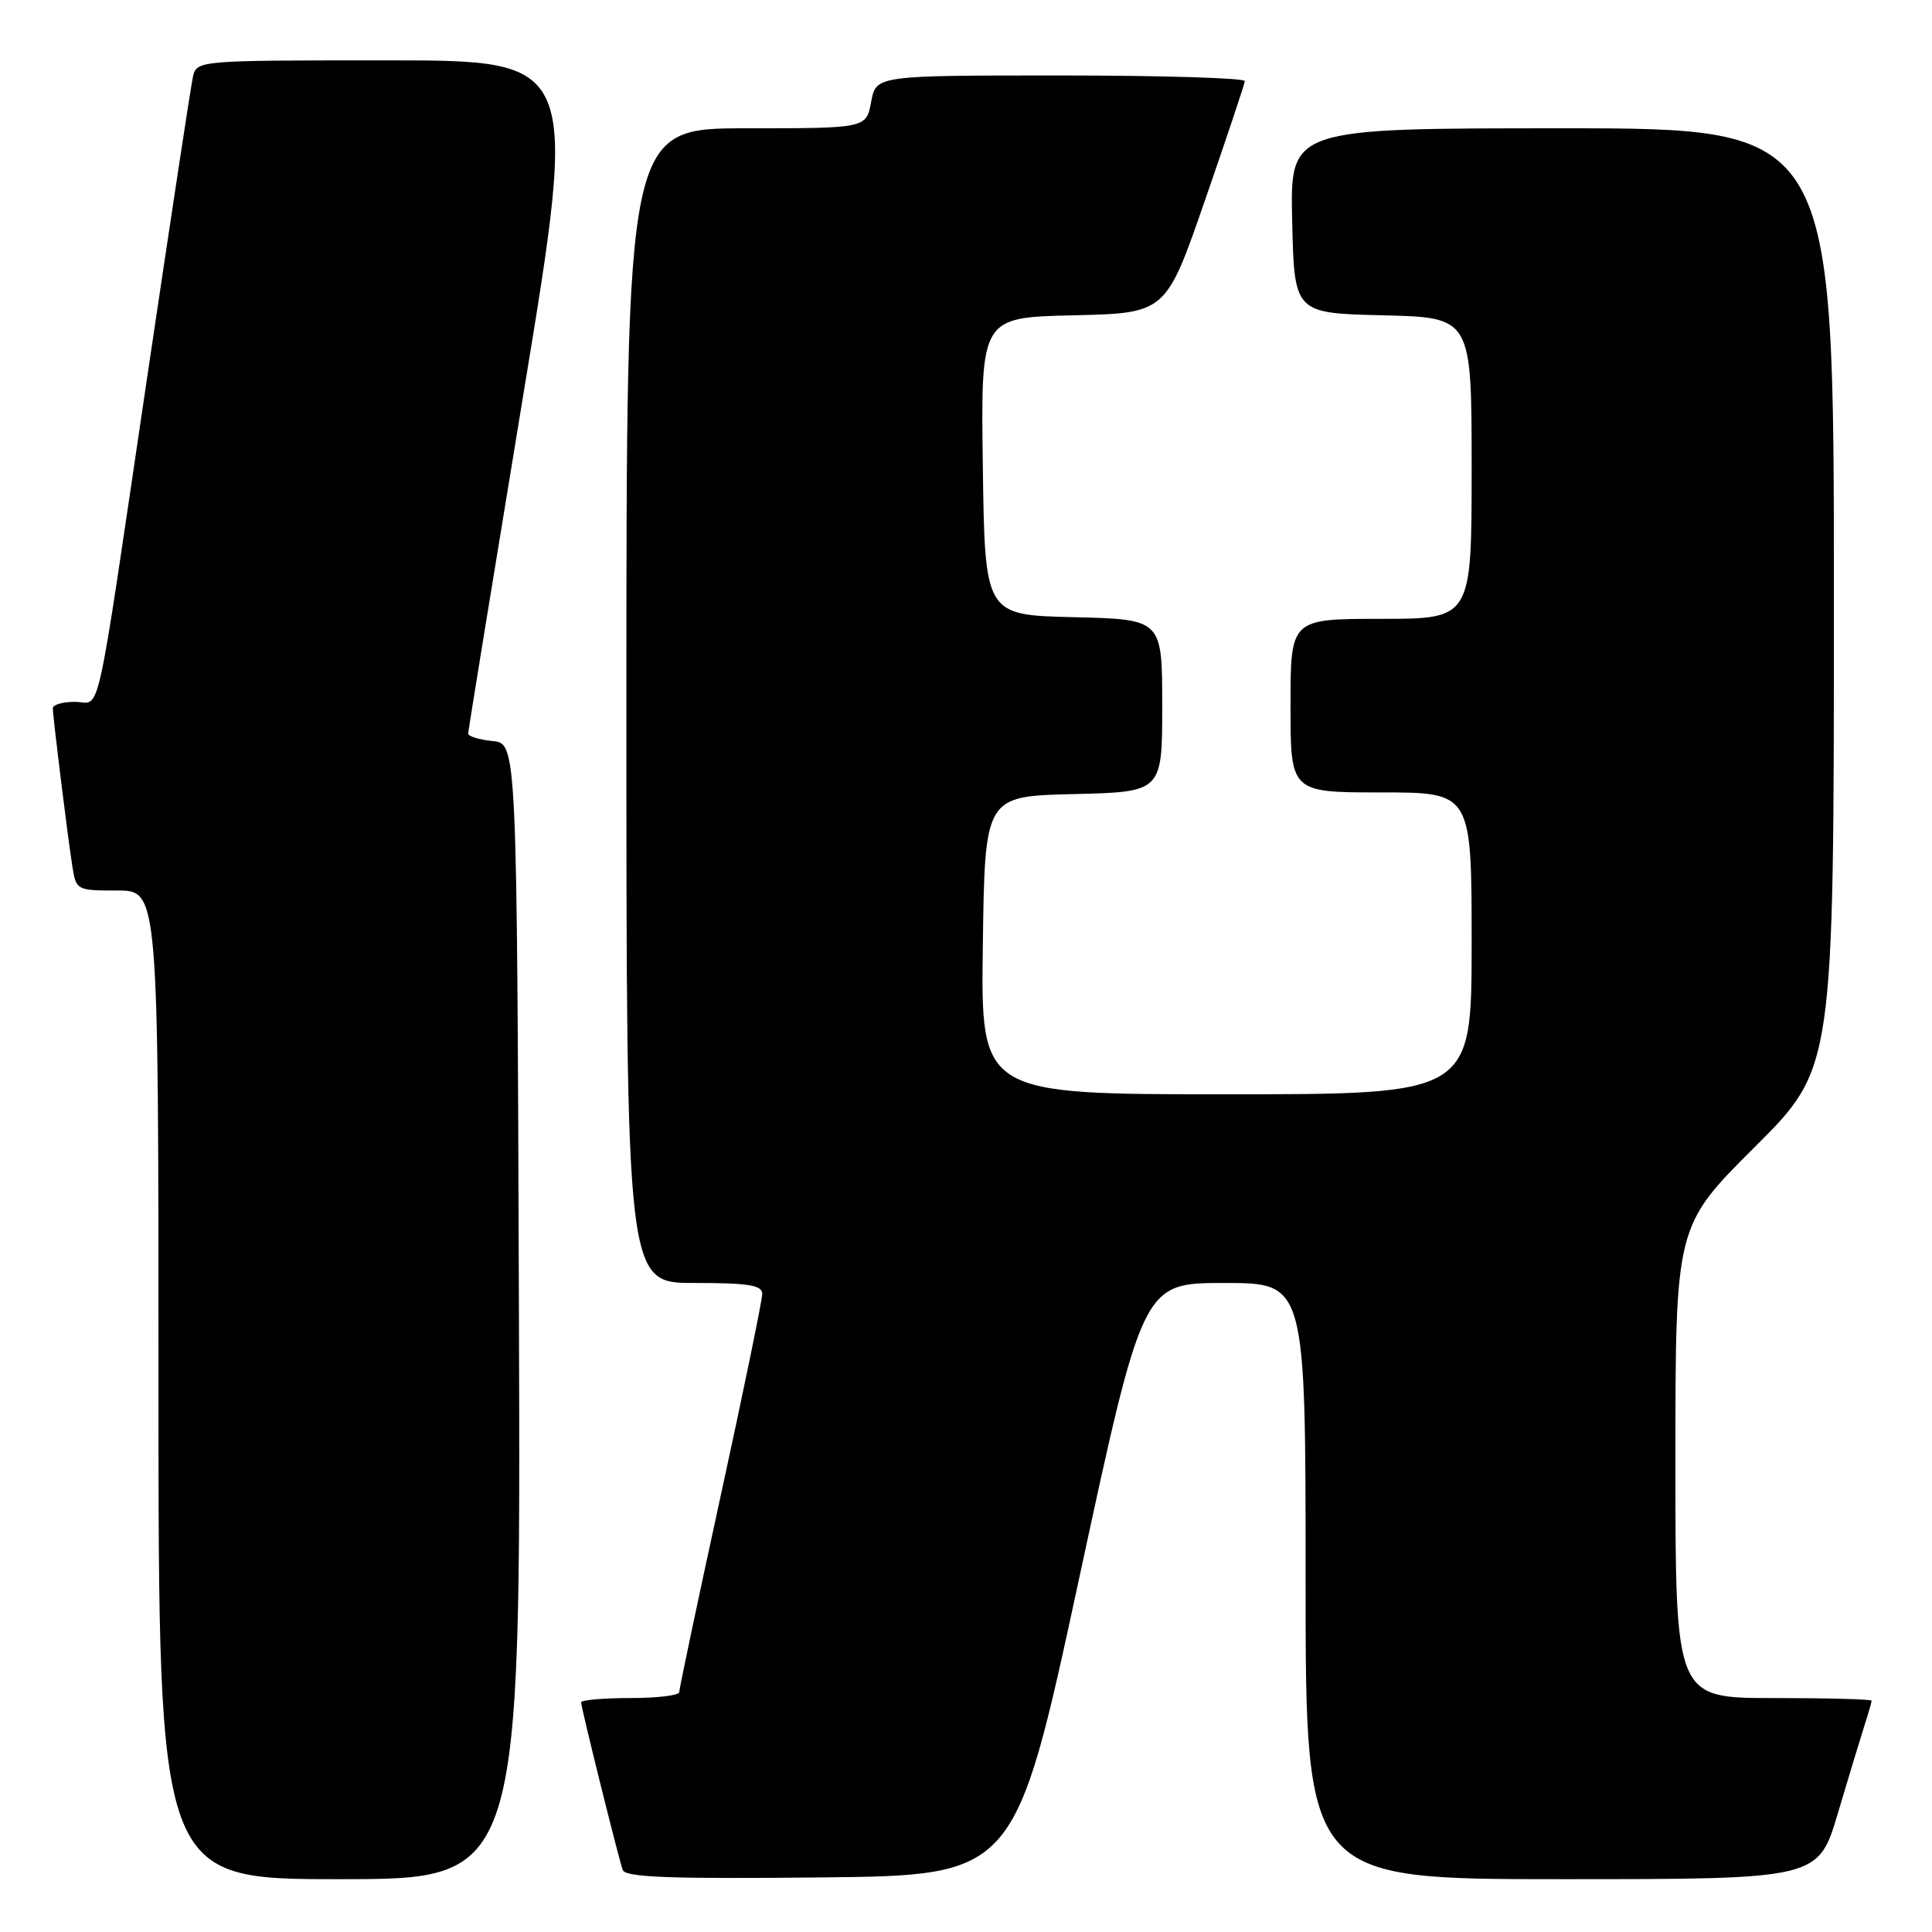 <?xml version="1.0" encoding="UTF-8" standalone="no"?>
<!DOCTYPE svg PUBLIC "-//W3C//DTD SVG 1.1//EN" "http://www.w3.org/Graphics/SVG/1.1/DTD/svg11.dtd" >
<svg xmlns="http://www.w3.org/2000/svg" xmlns:xlink="http://www.w3.org/1999/xlink" version="1.1" viewBox="0 0 256 256">
 <g >
 <path fill="currentColor"
d=" M 68.76 173.75 C 68.50 98.50 68.50 98.50 65.25 98.19 C 63.46 98.01 62.01 97.56 62.03 97.19 C 62.05 96.81 65.34 76.59 69.35 52.25 C 76.64 8.00 76.64 8.00 51.34 8.00 C 26.04 8.00 26.04 8.00 25.55 10.25 C 25.28 11.49 22.56 29.38 19.50 50.00 C 12.47 97.45 13.46 93.00 9.92 93.00 C 8.31 93.00 7.00 93.38 7.00 93.84 C 7.00 94.96 8.94 110.65 9.58 114.75 C 10.08 117.96 10.16 118.00 15.55 118.00 C 21.00 118.00 21.00 118.00 21.00 183.50 C 21.00 249.00 21.00 249.00 45.01 249.00 C 69.01 249.00 69.01 249.00 68.76 173.75 Z  M 142.97 209.25 C 151.43 170.00 151.43 170.00 162.22 170.00 C 173.00 170.00 173.00 170.00 173.00 209.50 C 173.00 249.00 173.00 249.00 206.97 249.00 C 240.94 249.00 240.94 249.00 243.53 240.25 C 244.96 235.44 246.55 230.20 247.06 228.60 C 247.58 227.01 248.00 225.54 248.00 225.35 C 248.00 225.16 242.15 225.00 235.00 225.00 C 222.00 225.00 222.00 225.00 222.00 193.73 C 222.00 162.46 222.00 162.46 232.50 152.00 C 243.00 141.54 243.00 141.54 243.00 79.27 C 243.00 17.00 243.00 17.00 206.97 17.00 C 170.94 17.00 170.94 17.00 171.22 29.25 C 171.50 41.50 171.50 41.50 183.25 41.78 C 195.00 42.06 195.00 42.06 195.00 62.03 C 195.00 82.00 195.00 82.00 183.00 82.00 C 171.00 82.00 171.00 82.00 171.00 93.50 C 171.00 105.00 171.00 105.00 183.00 105.00 C 195.00 105.00 195.00 105.00 195.00 125.00 C 195.00 145.00 195.00 145.00 162.48 145.00 C 129.96 145.00 129.96 145.00 130.23 125.25 C 130.50 105.50 130.50 105.50 142.25 105.22 C 154.00 104.94 154.00 104.94 154.00 93.50 C 154.00 82.06 154.00 82.06 142.25 81.78 C 130.50 81.50 130.50 81.50 130.23 61.78 C 129.96 42.06 129.96 42.06 142.22 41.78 C 154.49 41.50 154.49 41.50 159.68 26.50 C 162.54 18.25 164.91 11.16 164.94 10.75 C 164.97 10.34 154.00 10.00 140.55 10.00 C 116.09 10.00 116.09 10.00 115.43 13.50 C 114.78 17.00 114.78 17.00 98.89 17.00 C 83.00 17.00 83.00 17.00 83.00 93.50 C 83.00 170.00 83.00 170.00 92.00 170.00 C 99.22 170.00 101.00 170.29 101.00 171.46 C 101.00 172.26 98.53 184.29 95.50 198.18 C 92.47 212.08 90.00 223.79 90.00 224.22 C 90.00 224.65 87.08 225.00 83.50 225.00 C 79.92 225.00 77.00 225.26 77.00 225.57 C 77.00 226.26 81.90 246.00 82.51 247.77 C 82.85 248.75 88.63 248.98 108.73 248.77 C 134.50 248.50 134.50 248.50 142.97 209.25 Z "/>
</g>
</svg>